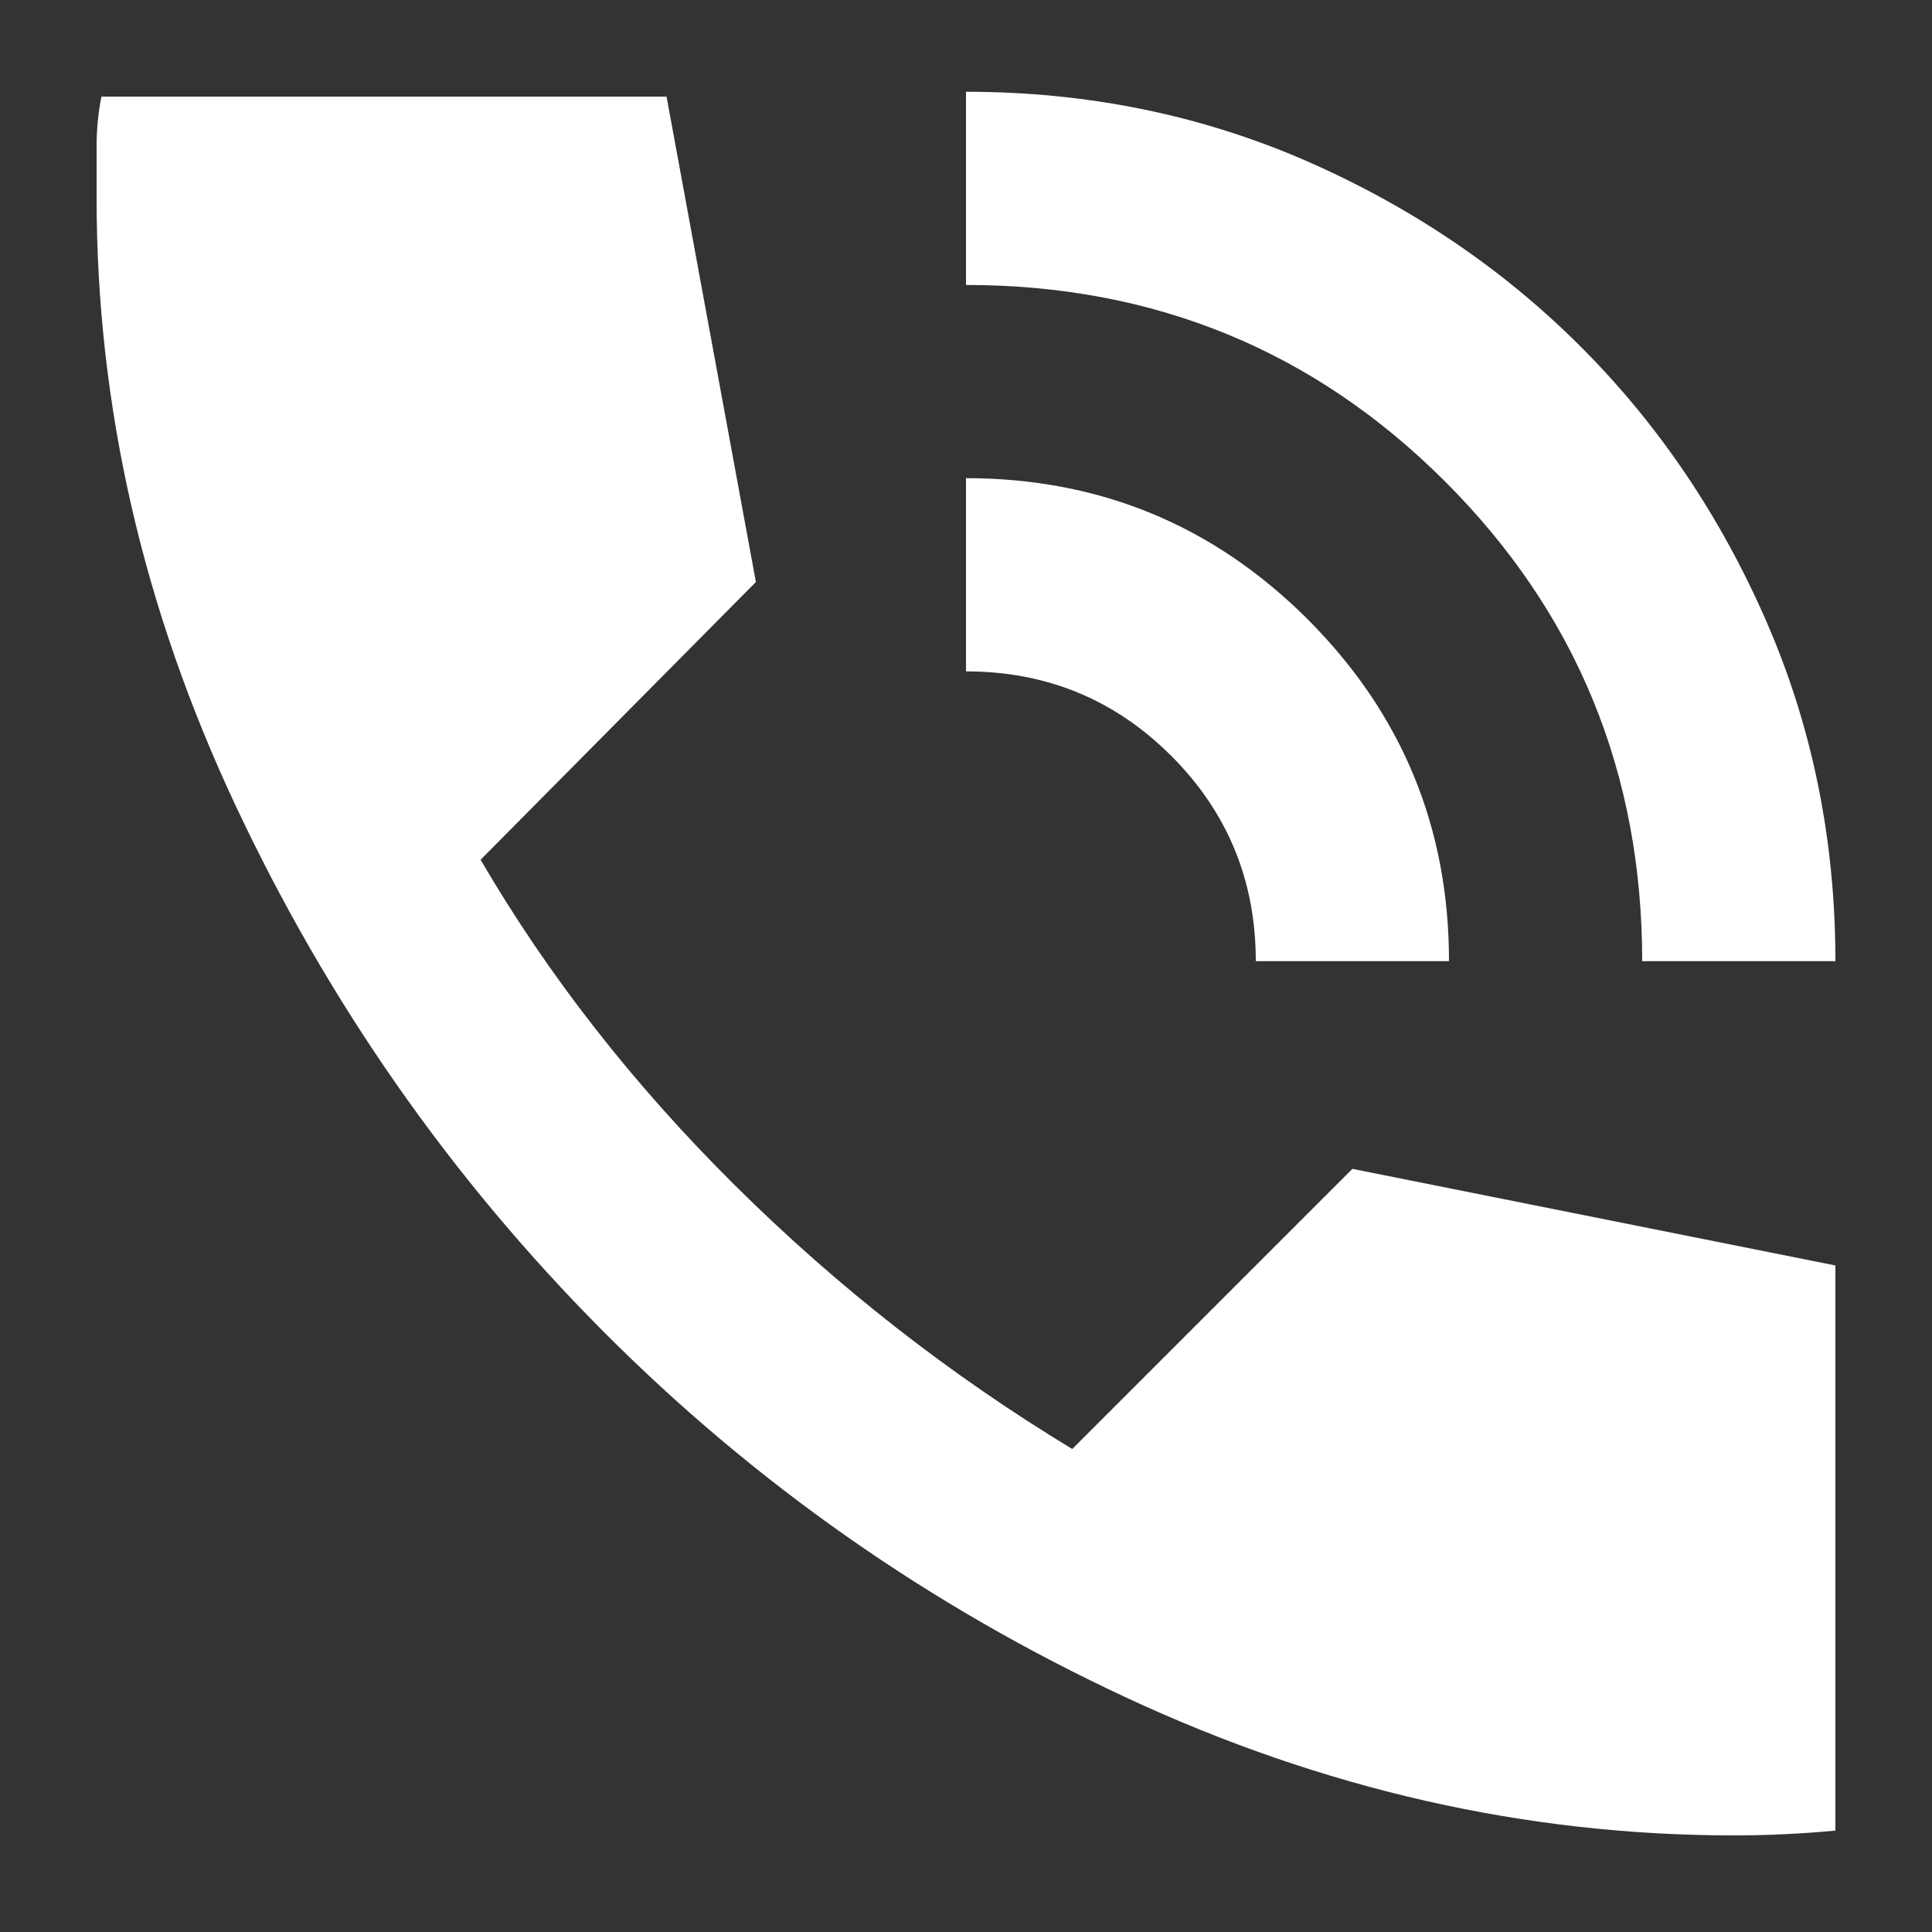 <svg width="16" height="16" viewBox="0 0 16 16" fill="none" xmlns="http://www.w3.org/2000/svg">
<rect x="0" y="0" width="16" height="16" fill="#333333" stroke="none"/>
<g clip-path="url(#clip0_177_513)">
<path d="M13.6 7.96C13.6 6.4 13.056 5.076 11.969 3.989C10.883 2.903 9.56 2.36 8 2.36V0.76C9 0.76 9.937 0.95 10.81 1.329C11.683 1.71 12.443 2.223 13.09 2.87C13.737 3.517 14.25 4.277 14.63 5.15C15.01 6.023 15.2 6.96 15.2 7.96H13.6ZM10.4 7.96C10.4 7.293 10.166 6.726 9.7 6.26C9.233 5.793 8.666 5.56 8 5.56V3.96C9.106 3.96 10.05 4.35 10.83 5.129C11.61 5.91 12 6.853 12 7.96H10.4ZM14.36 15.2C12.64 15.2 10.963 14.82 9.33 14.06C7.697 13.3 6.25 12.286 4.99 11.02C3.73 9.753 2.717 8.303 1.95 6.669C1.183 5.036 0.8 3.36 0.8 1.64V1.22C0.8 1.073 0.813 0.933 0.84 0.8H5.52L6.26 4.82L3.98 7.12C4.54 8.08 5.243 8.98 6.09 9.82C6.937 10.66 7.866 11.386 8.88 12L11.2 9.68L15.2 10.48V15.16C15.066 15.173 14.927 15.183 14.78 15.19C14.633 15.197 14.493 15.2 14.36 15.2Z" fill="white"/>
</g>
<defs>
<clipPath id="clip0_177_513">
<rect width="16" height="16" fill="white"/>
</clipPath>
</defs>
</svg>
